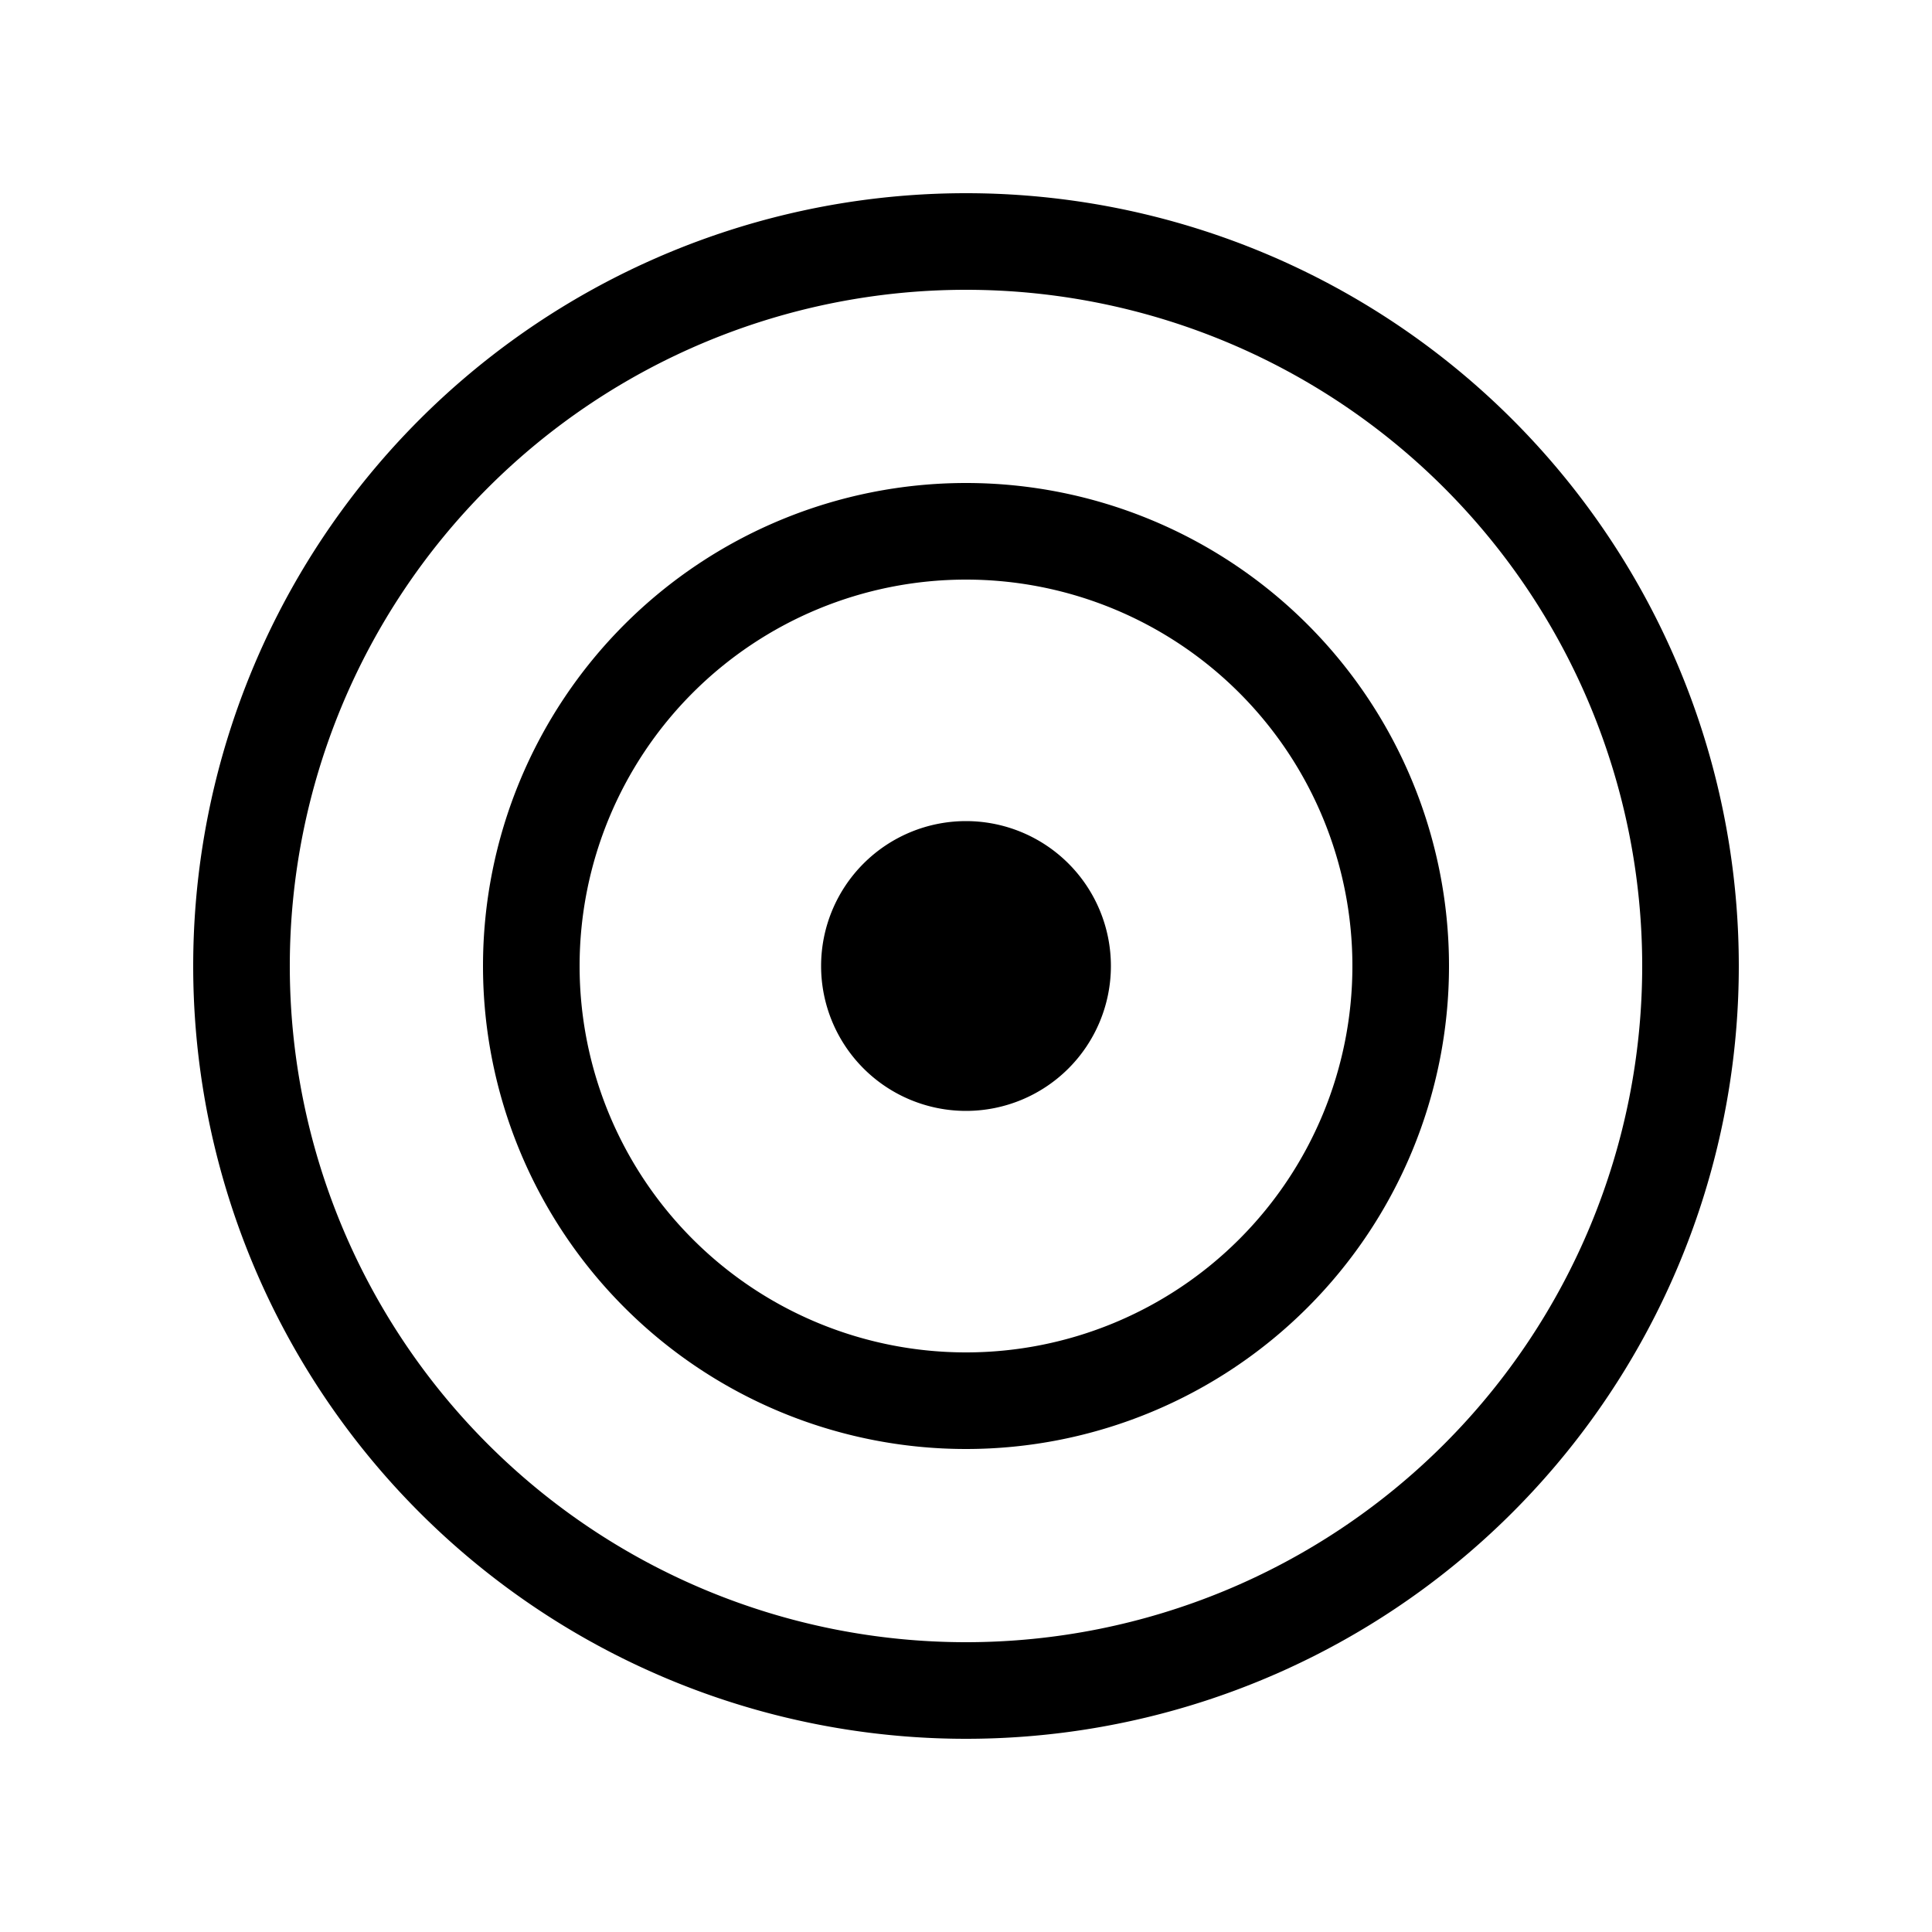 <svg xmlns="http://www.w3.org/2000/svg" xmlns:xlink="http://www.w3.org/1999/xlink" aria-hidden="true" role="img" class="iconify iconify--fluent" width="1em" height="1em" preserveAspectRatio="xMidYMid meet" viewBox="0 0 20 20"><path fill="currentColor" d="M10 11.5a1.5 1.5 0 1 0 0-3a1.5 1.5 0 0 0 0 3ZM5 10a5 5 0 1 1 10 0a5 5 0 0 1-10 0Zm5-4a4 4 0 1 0 0 8a4 4 0 0 0 0-8Zm-8 4a8 8 0 1 1 16 0a8 8 0 0 1-16 0Zm8-7a7 7 0 1 0 0 14a7 7 0 0 0 0-14Z"></path></svg>